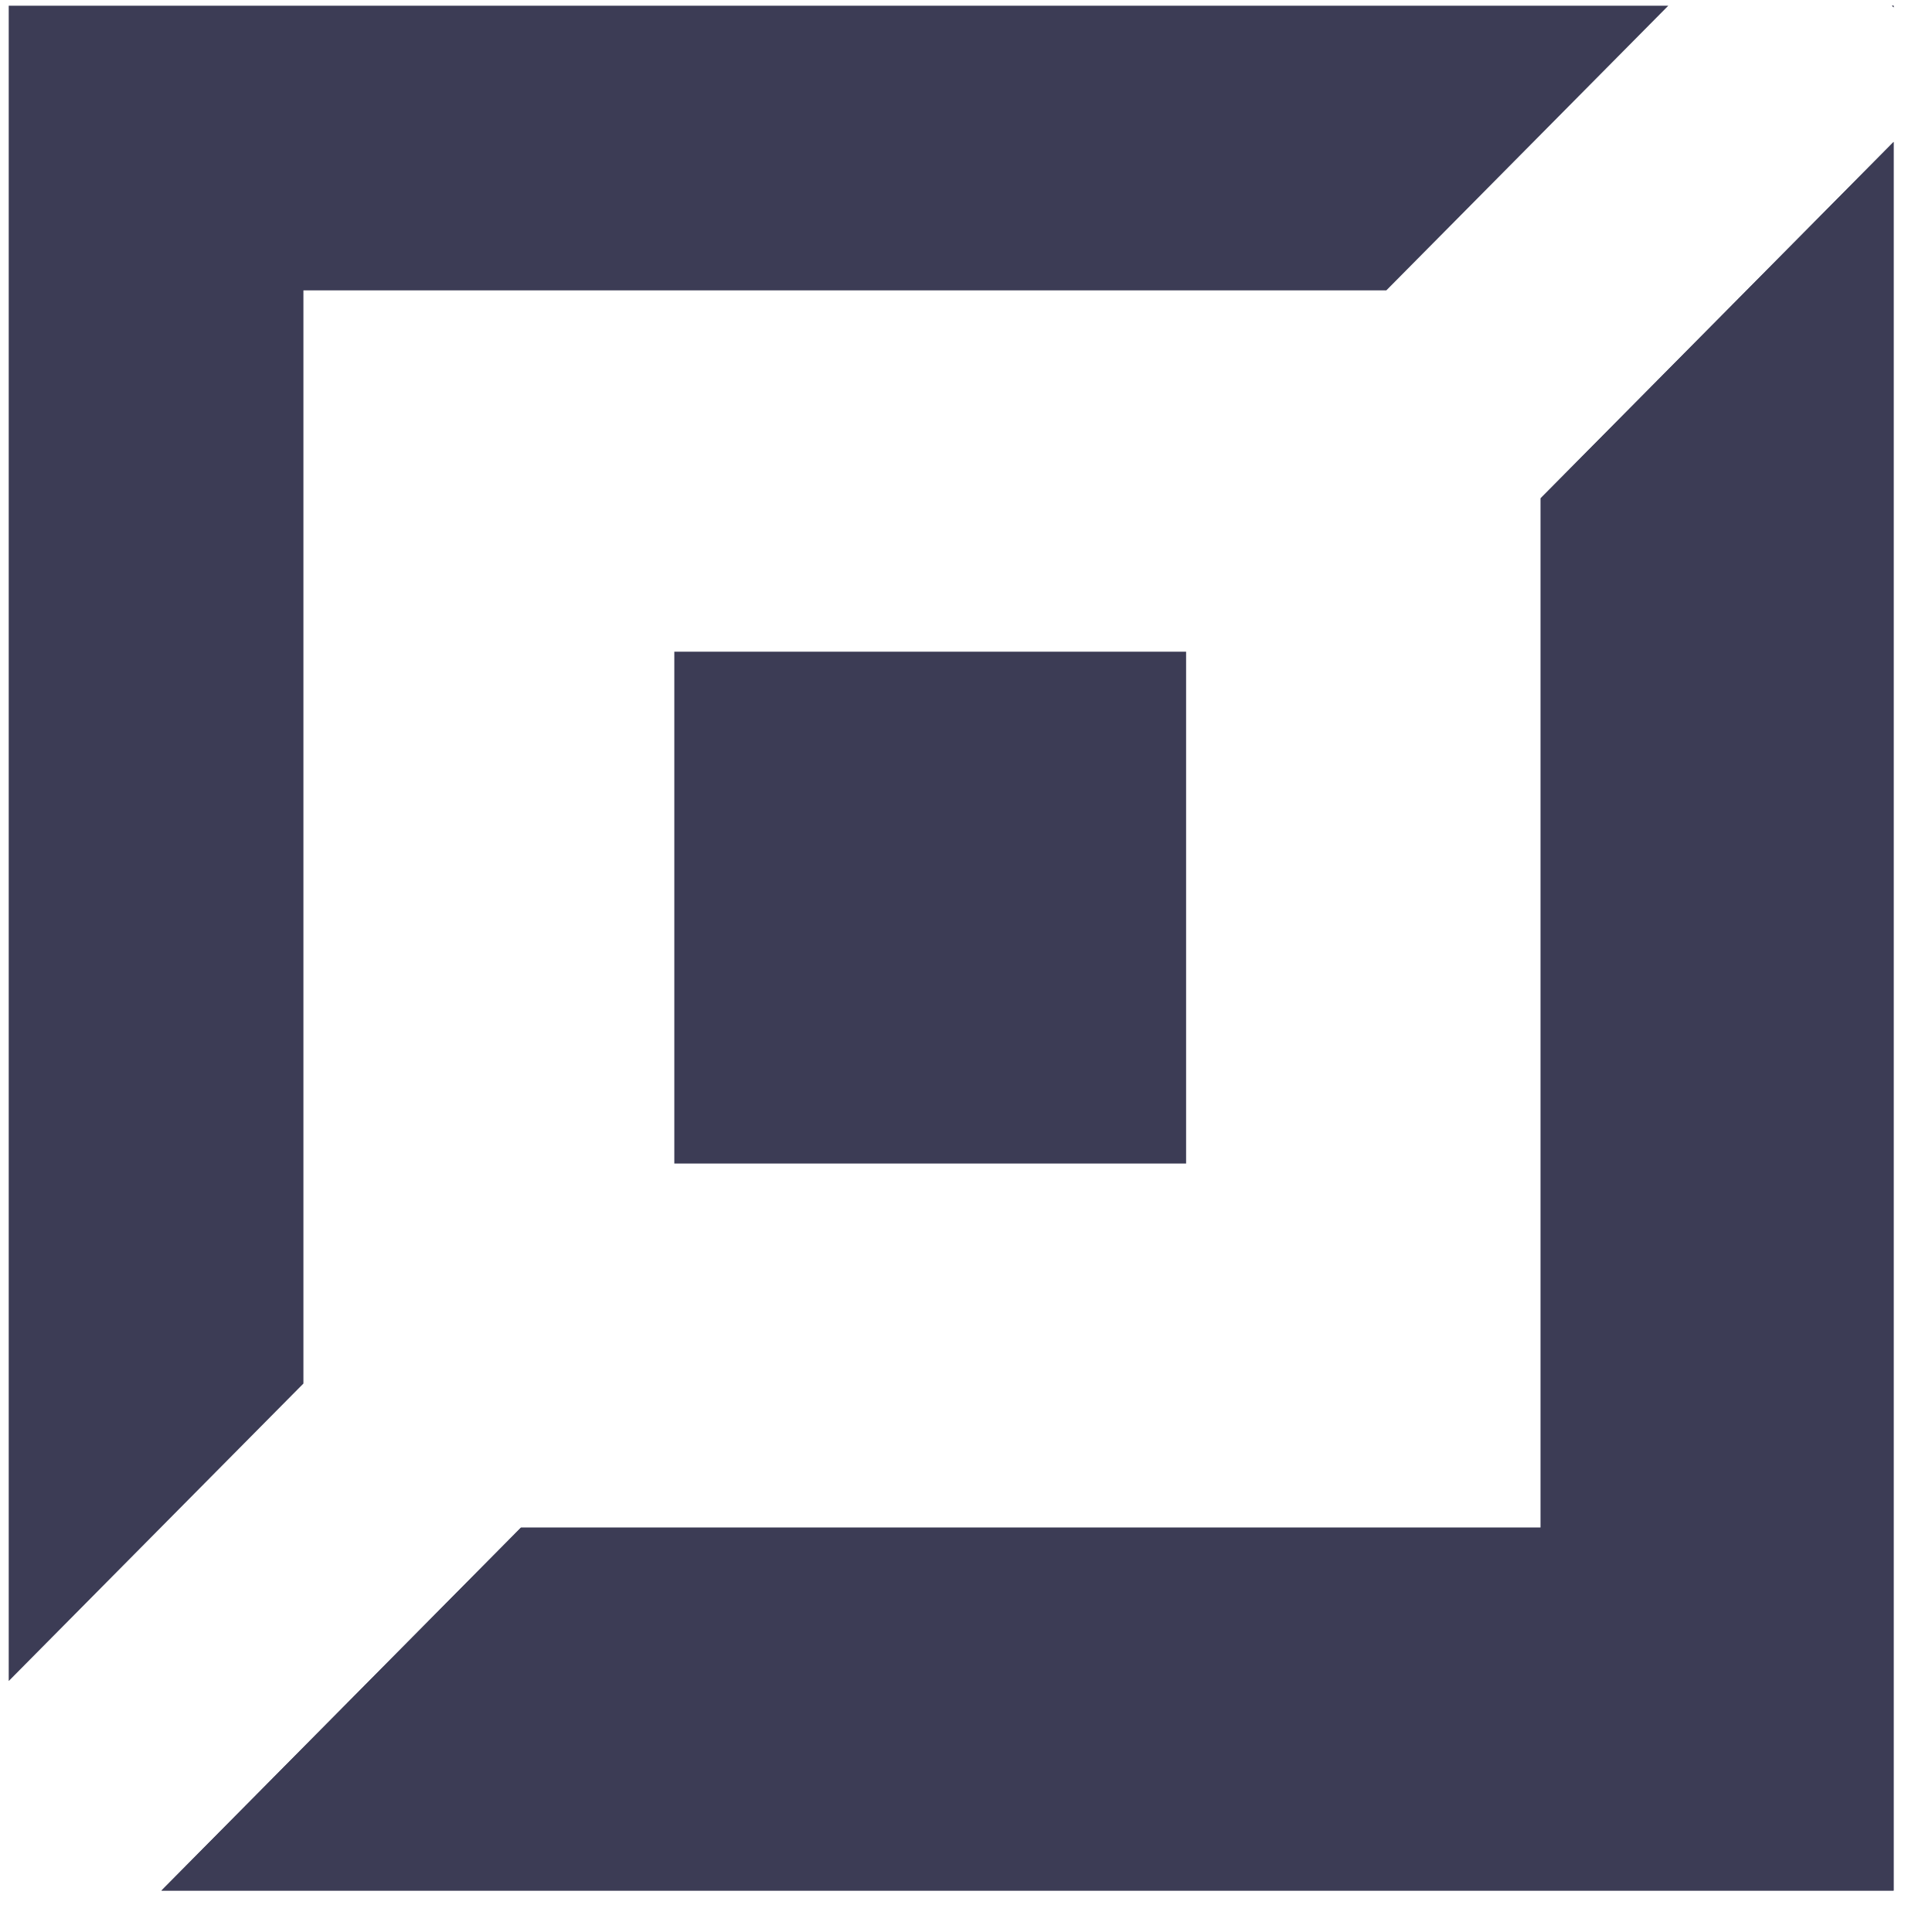<svg width="41" height="41" viewBox="0 0 41 41" fill="none" xmlns="http://www.w3.org/2000/svg">
<path d="M3.426 40.121L40.185 40.121L40.185 3.013L32.696 10.573L32.696 32.418L11.056 32.418L3.426 40.121Z" fill="#3C3C55"/>
<path d="M29.42 6.162L6.439 6.162L6.439 29.361L0.185 35.674L0.185 0.121L35.404 0.121L29.42 6.162Z" fill="#3C3C55"/>
<path d="M40.151 0.121L40.185 0.156L40.185 0.121L40.151 0.121Z" fill="#3C3C55"/>
<path d="M3.426 40.121L40.185 40.121L40.185 3.013L32.696 10.573L32.696 32.418L11.056 32.418L3.426 40.121Z" fill="#3C3C55"/>
<path d="M40.185 0.156L40.185 0.121L40.151 0.121L40.185 0.156Z" fill="#3C3C55"/>
<path d="M25.171 24.692L14.31 24.692L14.31 13.83L25.171 13.83L25.171 24.692Z" fill="#3C3C55"/>
</svg>
